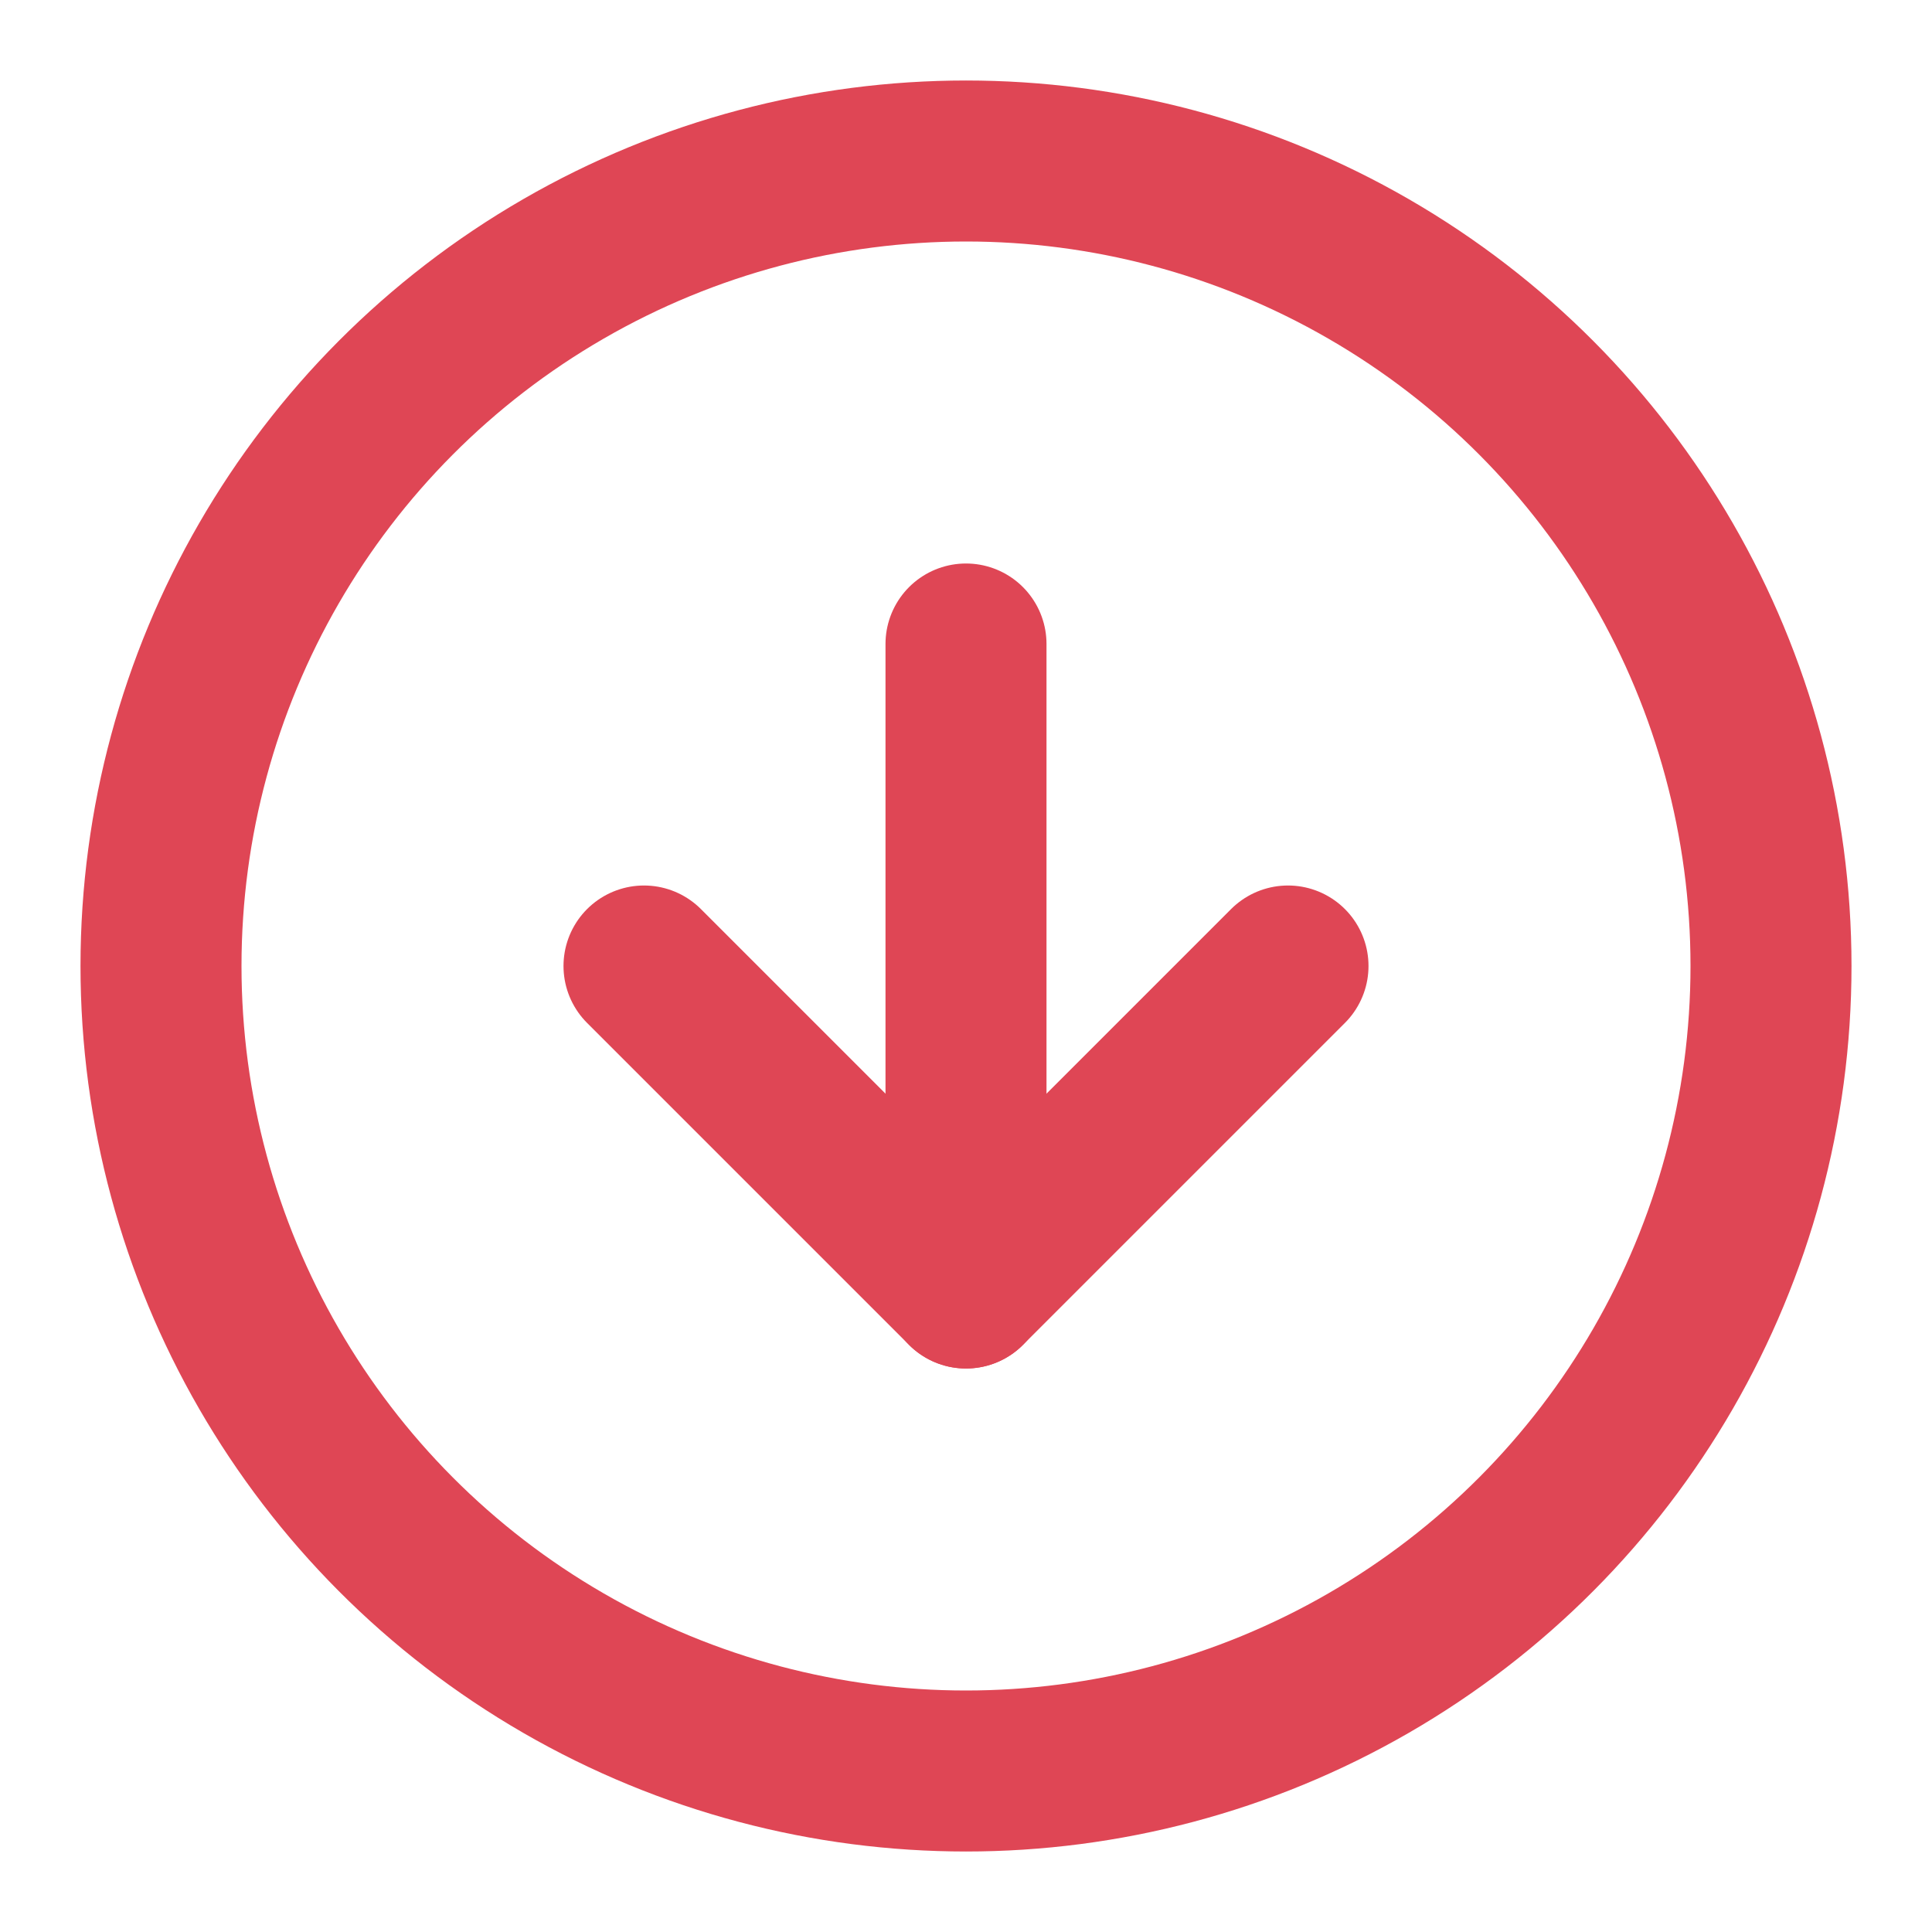 <svg xmlns="http://www.w3.org/2000/svg" width="24" height="24" viewBox="0 0 24 24" fill="none" stroke="#df4655" stroke-width="2" stroke-linecap="round" stroke-linejoin="round" class="feather feather-arrow-down-circle"><circle cx="12" cy="12" r="10"></circle><polyline points="8 12 12 16 16 12"></polyline><line x1="12" y1="8" x2="12" y2="16"></line></svg>